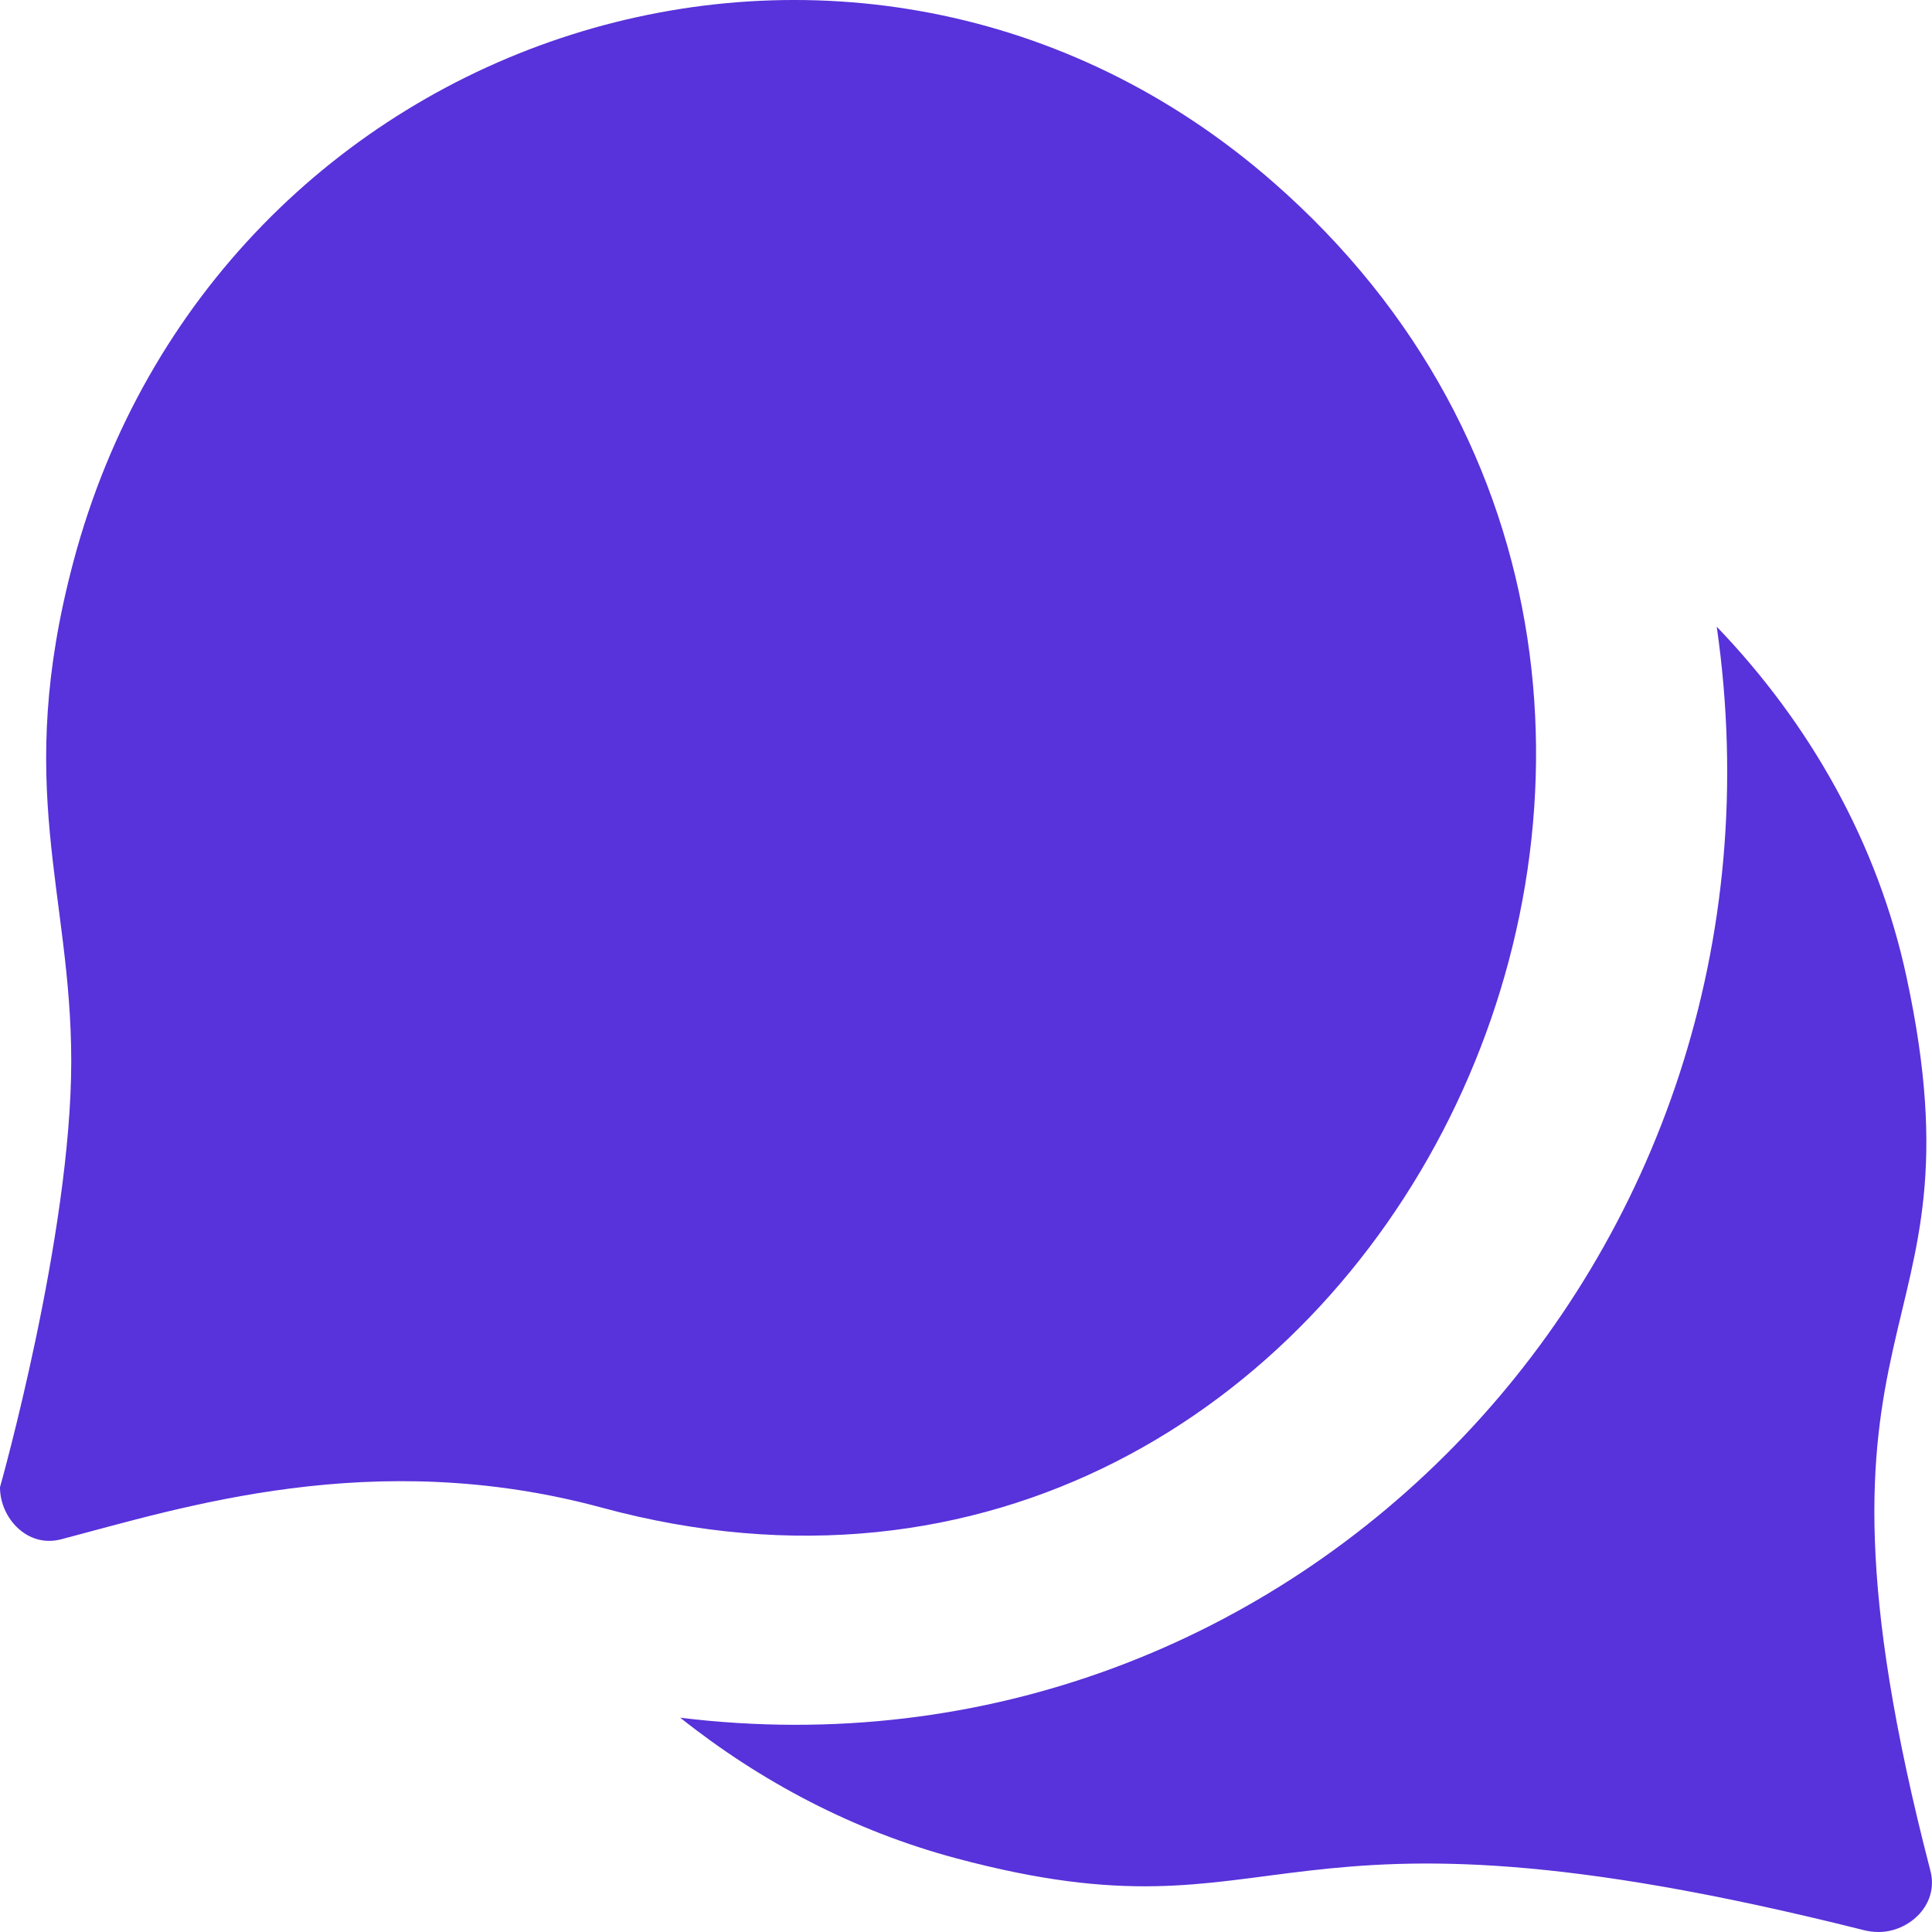 <svg width="24" height="24" viewBox="0 0 24 24" fill="none" xmlns="http://www.w3.org/2000/svg">
<path fill-rule="evenodd" clip-rule="evenodd" d="M15.814 2.261C10.666 -2.238 2.683 0.307 0.911 6.981C0.167 9.782 0.885 11.082 0.885 13.184C0.885 15.345 0 18.475 0 18.475C0 18.858 0.34 19.231 0.758 19.122C2.255 18.731 4.635 17.957 7.482 18.73C17.054 21.325 23.197 8.713 15.814 2.261ZM23.337 24C23.274 24 23.21 23.992 23.145 23.975C15.577 22.075 16.085 24.209 11.88 23.085C10.607 22.745 9.45 22.133 8.45 21.338C16.087 22.274 22.453 15.62 21.326 7.785C22.479 8.985 23.326 10.471 23.683 12.135C24.702 16.859 22.116 16.059 23.98 23.238C24.09 23.658 23.718 24 23.337 24Z" fill="#5832DA"/>
</svg>

